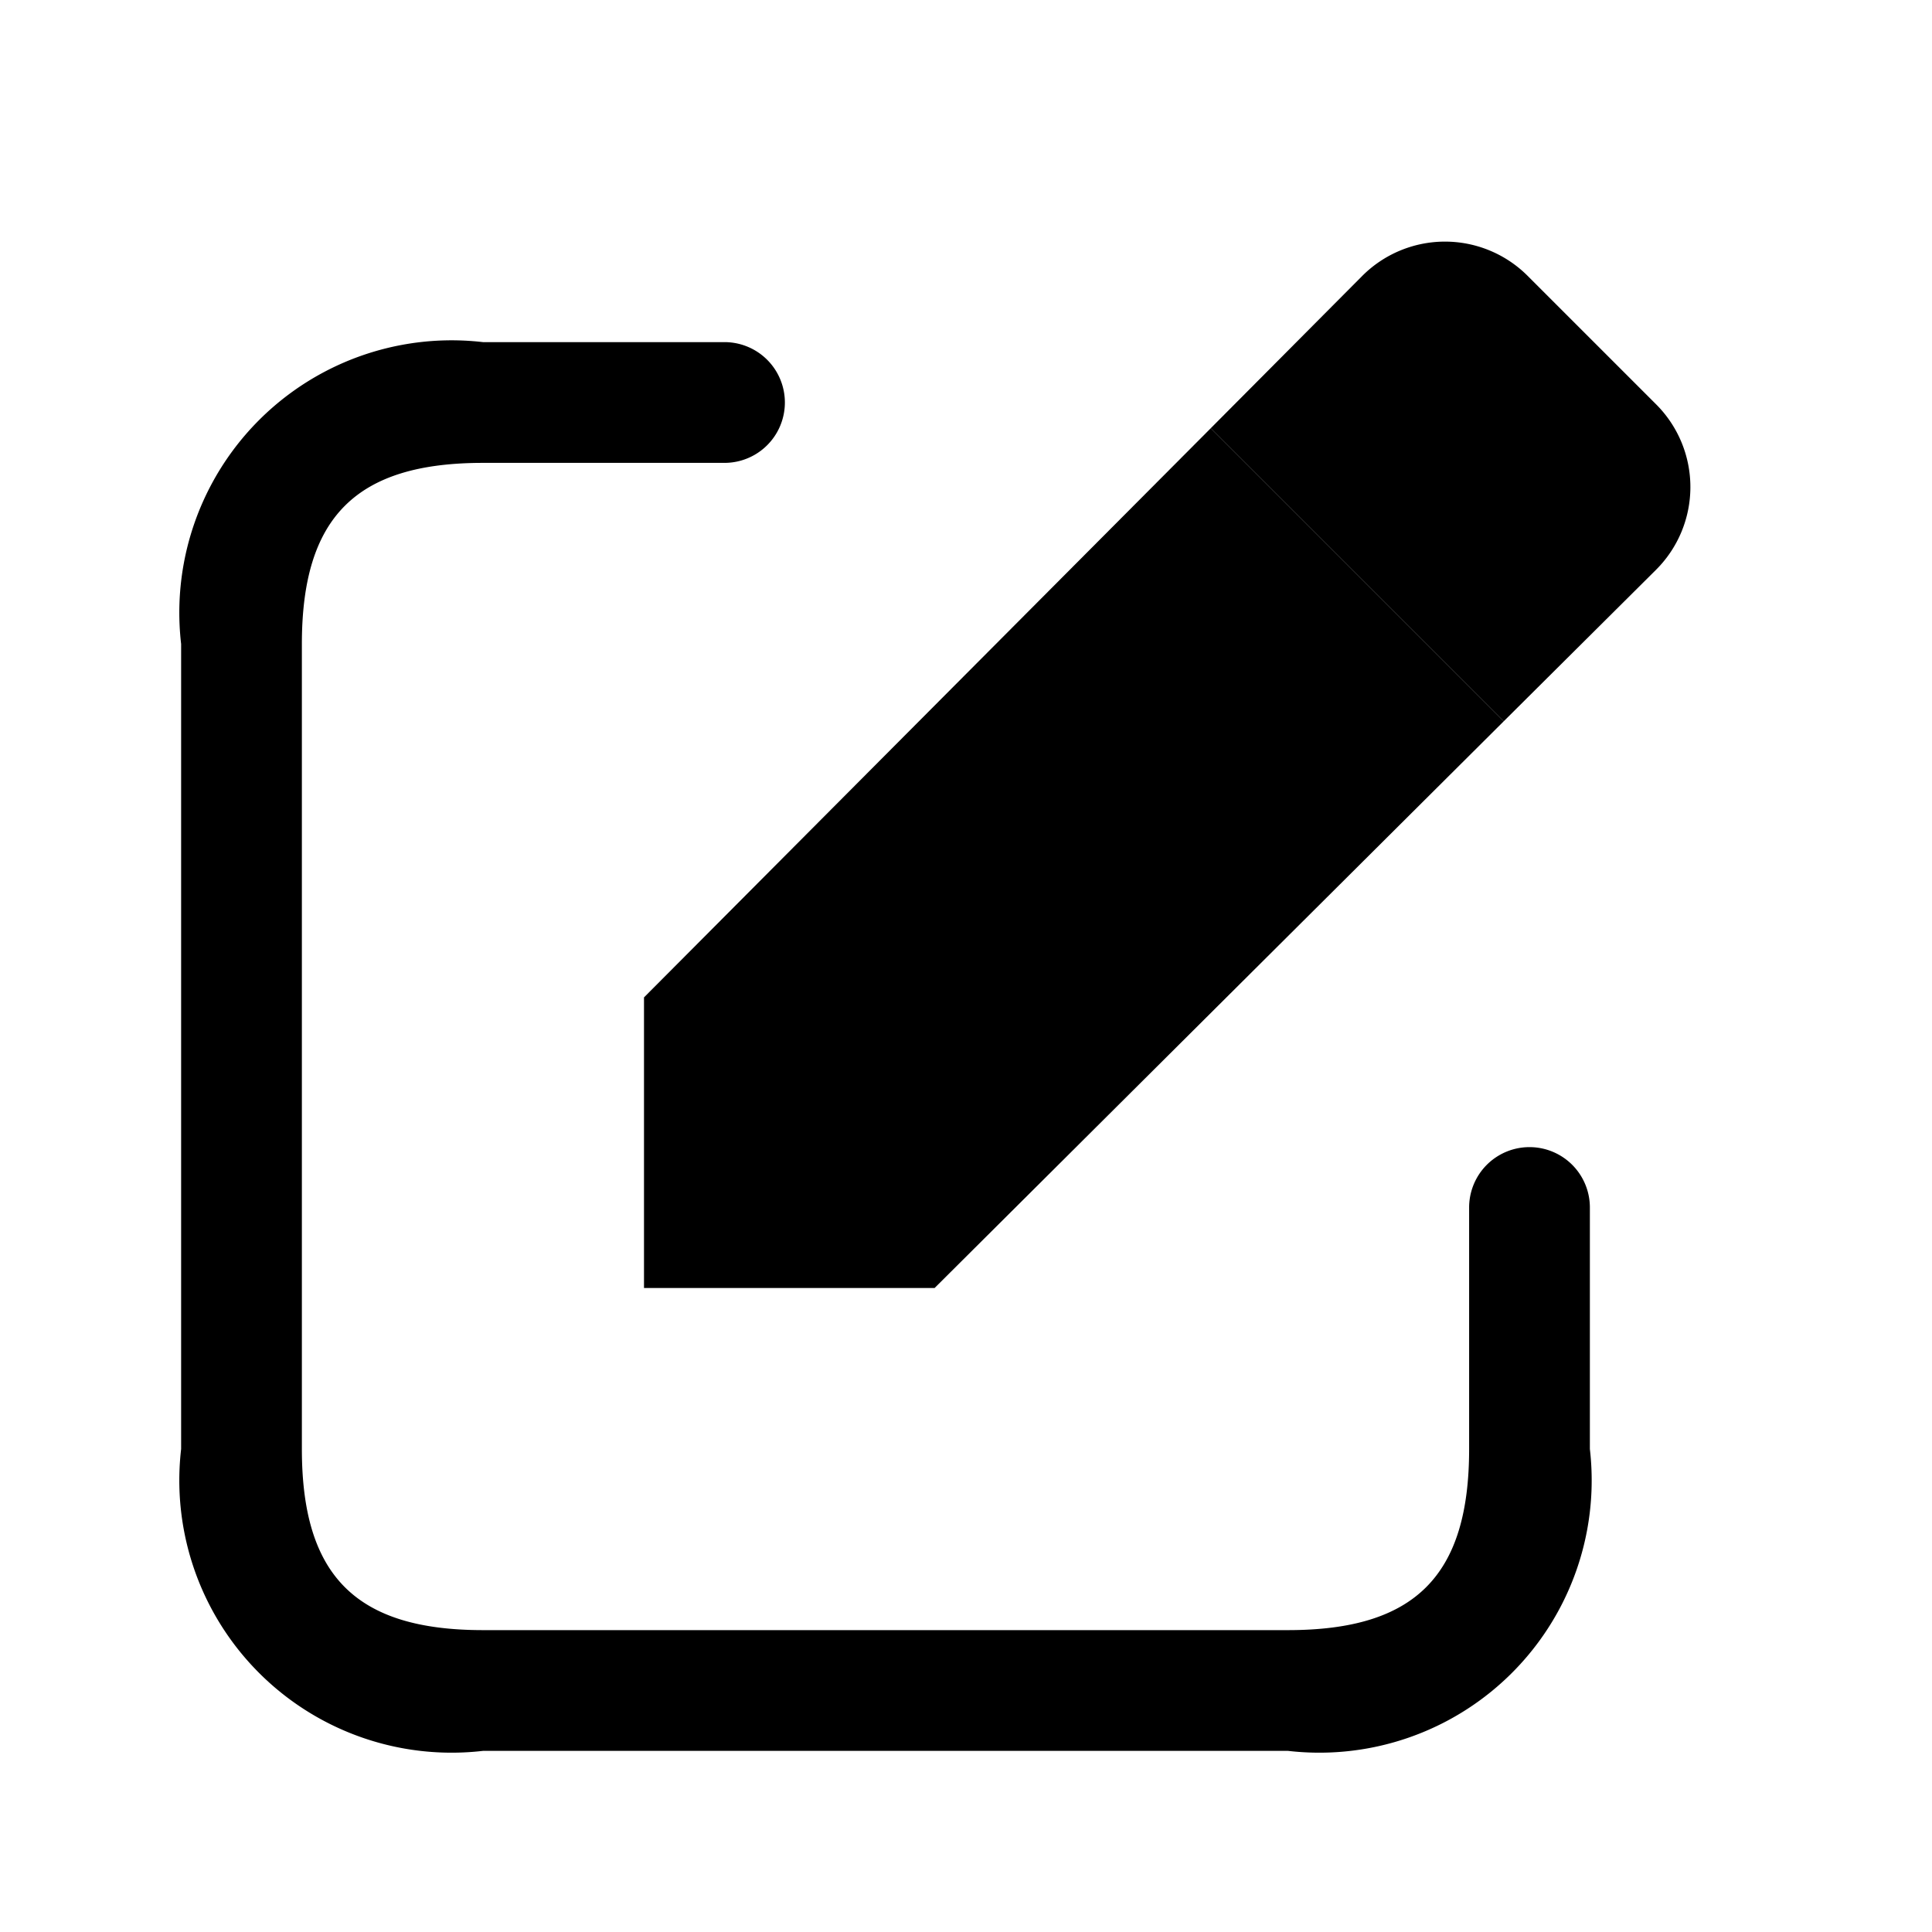 <svg xmlns="http://www.w3.org/2000/svg" width="24" height="24" viewBox="0 0 24 24">
    <path class="pr-icon-duotone-primary" d="M16,21.75H6A3.383,3.383,0,0,1,2.25,18V8A3.383,3.383,0,0,1,6,4.25H9a.75.75,0,0,1,0,1.5H6c-1.577,0-2.25.673-2.25,2.25V18c0,1.577.673,2.25,2.25,2.25H16c1.577,0,2.25-.673,2.25-2.25V15a.75.75,0,0,1,1.5,0v3A3.383,3.383,0,0,1,16,21.75Z"/>
    <path class="pr-icon-duotone-primary" d="M20.57,7.08,18.68,8.96,15.04,5.32l1.88-1.89a1.452,1.452,0,0,1,2.05-.01l1.61,1.61A1.452,1.452,0,0,1,20.57,7.08Z"/>
    <polygon class="pr-icon-duotone-secondary" points="18.68 8.96 11.61 16 8 16 8 12.39 15.04 5.32 18.68 8.96"/>
</svg>